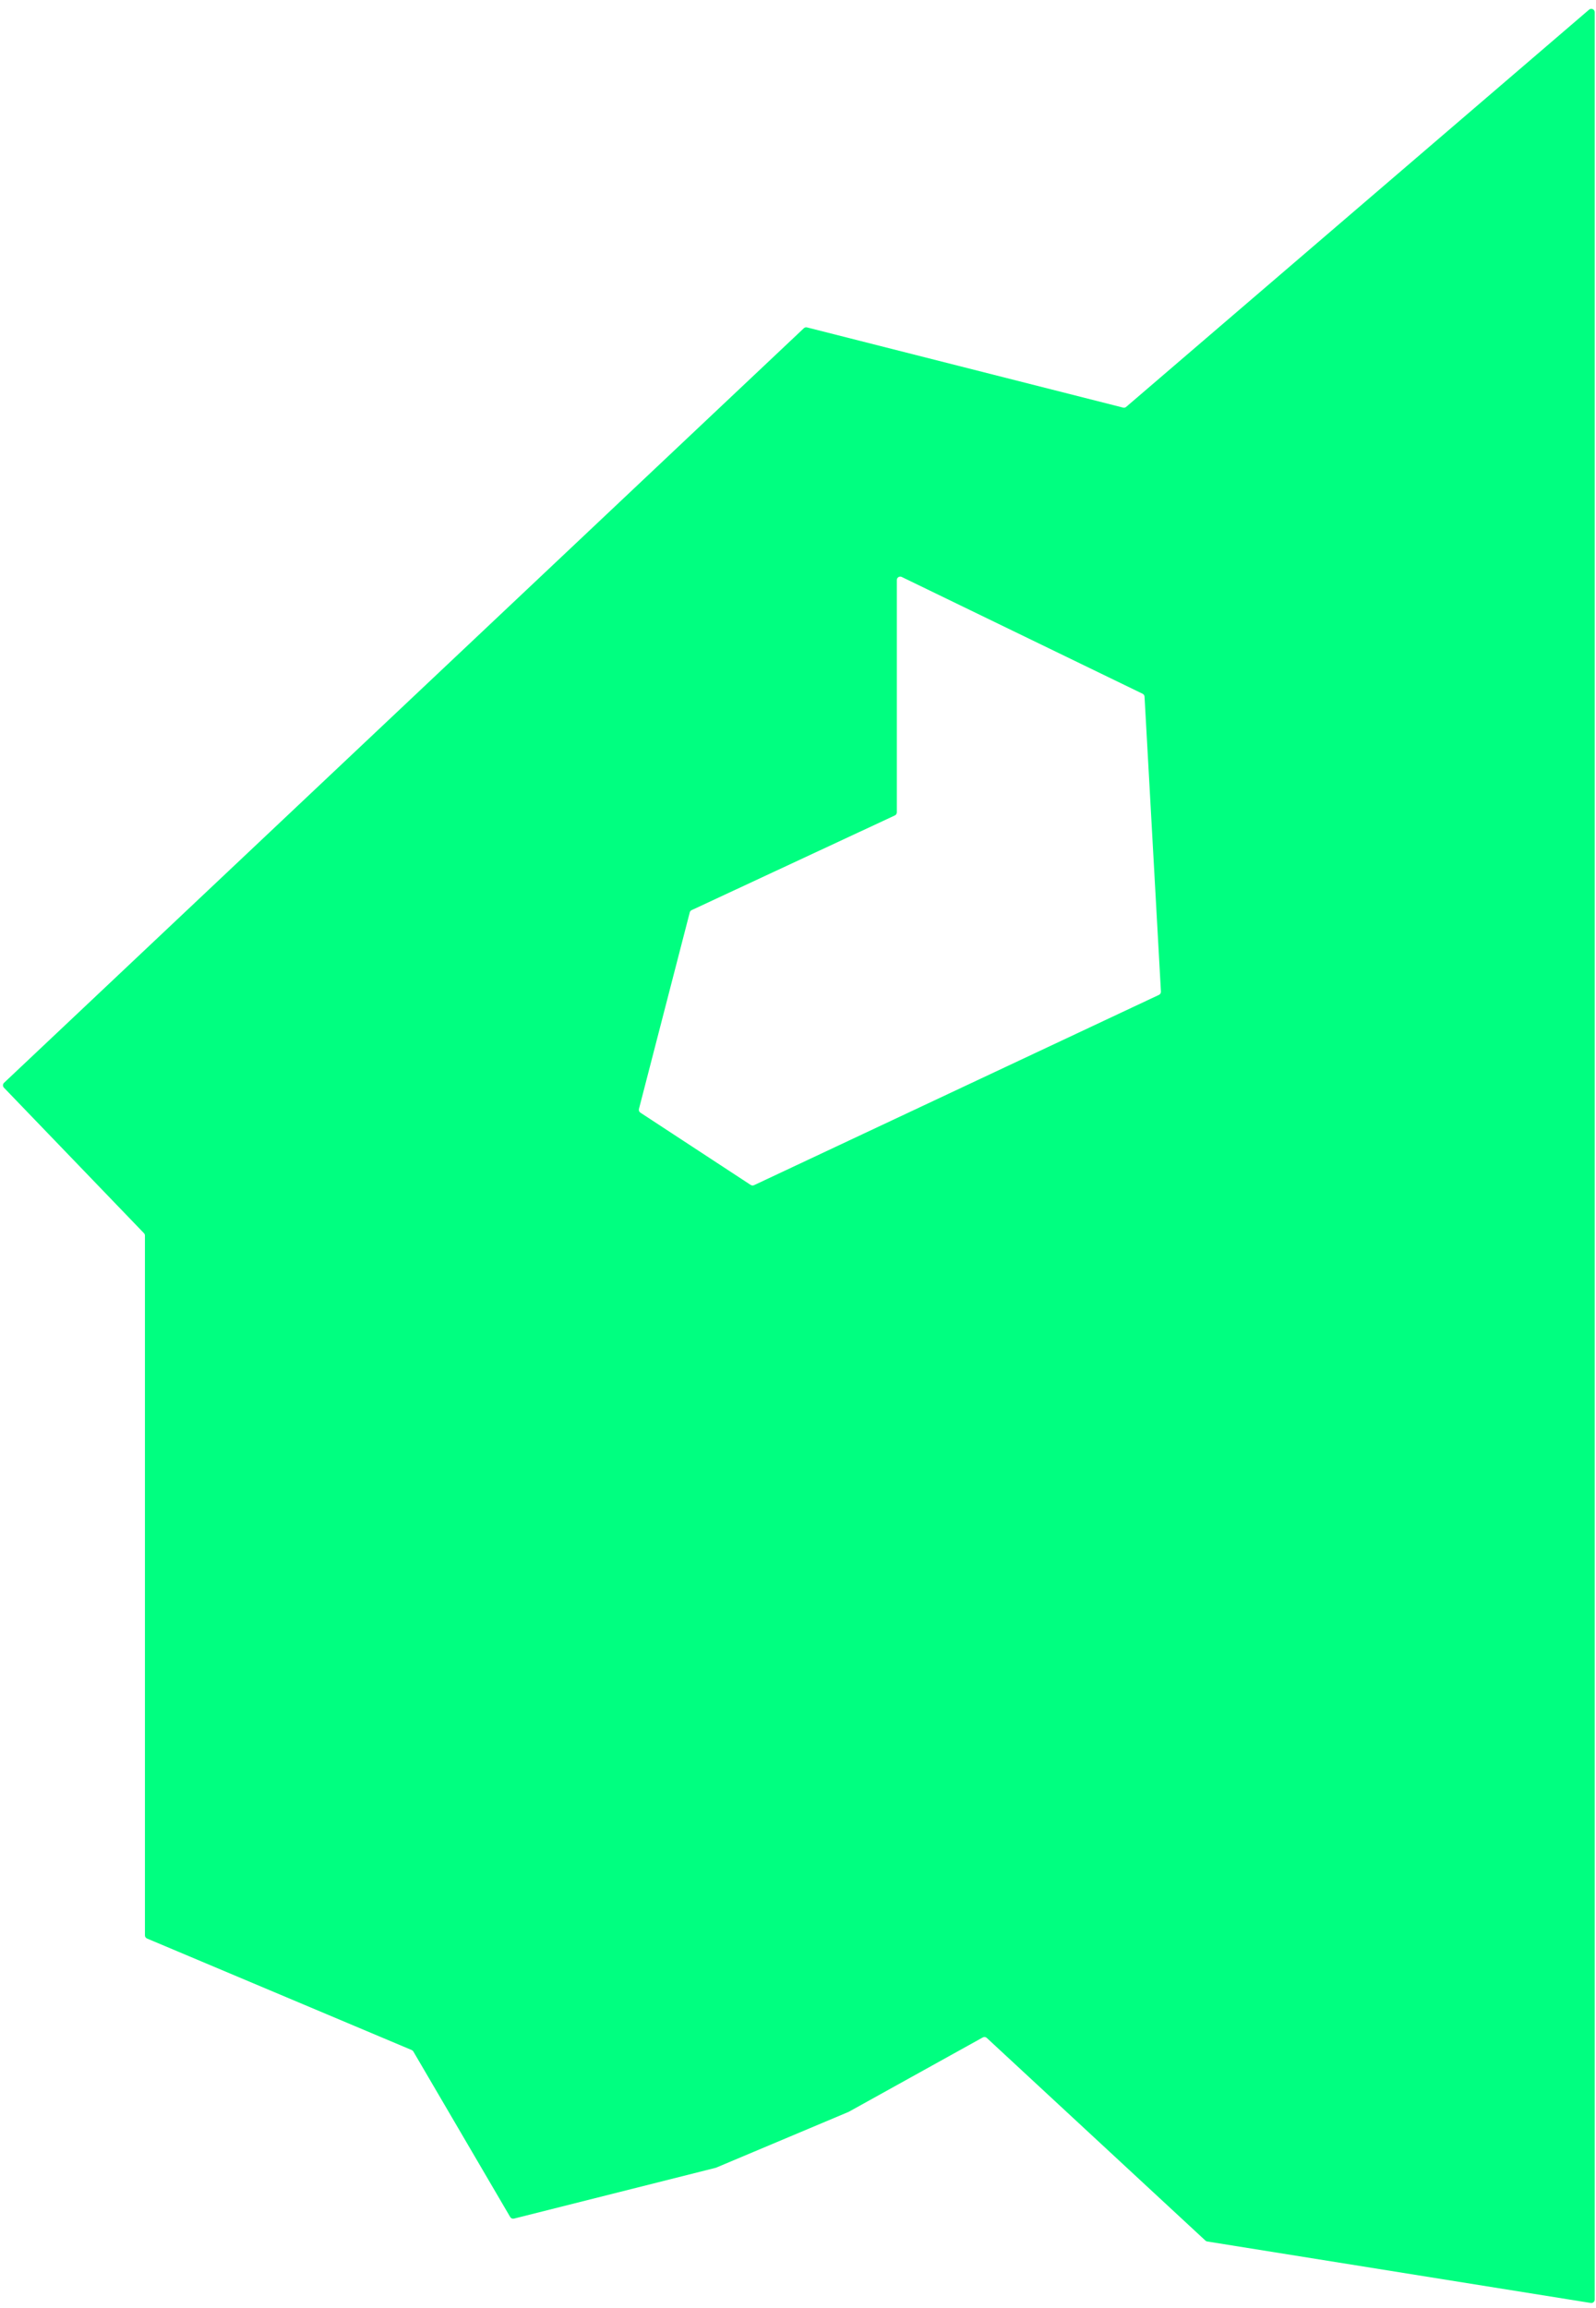 <?xml version="1.0" encoding="UTF-8" standalone="no"?><!DOCTYPE svg PUBLIC "-//W3C//DTD SVG 1.1//EN" "http://www.w3.org/Graphics/SVG/1.1/DTD/svg11.dtd"><svg width="100%" height="100%" viewBox="0 0 1478 2136" version="1.1" xmlns="http://www.w3.org/2000/svg" xmlns:xlink="http://www.w3.org/1999/xlink" xml:space="preserve" xmlns:serif="http://www.serif.com/" style="fill-rule:evenodd;clip-rule:evenodd;stroke-linejoin:round;stroke-miterlimit:2;"><rect id="buzonstudio_favicon_green" x="1.321" y="1.534" width="1475.58" height="2133.33" style="fill:none;"/><g><g><path d="M1040.06,377.239c0.994,0.252 2.049,0.005 2.828,-0.663c23.767,-20.382 381.185,-326.888 428.713,-367.646c0.935,-0.802 2.251,-0.986 3.371,-0.471c1.119,0.514 1.836,1.634 1.836,2.865c-0,128.548 -0.004,2021.93 -0.004,2116.91c-0,0.924 -0.405,1.801 -1.108,2.4c-0.703,0.599 -1.633,0.86 -2.545,0.714c-36.592,-5.862 -336.196,-53.858 -355.183,-56.9c-0.615,-0.099 -1.187,-0.377 -1.644,-0.801c-12.34,-11.431 -183.684,-170.164 -202.508,-187.602c-0.999,-0.927 -2.481,-1.106 -3.672,-0.445c-15.761,8.74 -119.584,66.314 -124.06,68.796c-0.1,0.055 -0.202,0.105 -0.307,0.149c-4.78,2.011 -116.95,49.202 -122.6,51.578c-0.147,0.062 -0.298,0.113 -0.453,0.152c-6.908,1.739 -165.705,41.706 -186.748,47.002c-1.36,0.343 -2.783,-0.254 -3.492,-1.464c-10.229,-17.471 -82.792,-141.399 -89.716,-153.225c-0.344,-0.588 -0.87,-1.048 -1.498,-1.313c-15.905,-6.697 -222.895,-93.857 -245.119,-103.215c-1.17,-0.492 -1.93,-1.638 -1.93,-2.907c-0,-39.23 -0,-616.916 -0,-647.643c-0,-0.816 -0.316,-1.6 -0.882,-2.187c-10.591,-10.999 -113.285,-117.654 -129.71,-134.712c-0.585,-0.606 -0.902,-1.422 -0.881,-2.263c0.02,-0.842 0.376,-1.641 0.989,-2.219c44.267,-41.737 707.851,-667.397 740.677,-698.347c0.785,-0.74 1.893,-1.027 2.939,-0.762c22.799,5.781 270.526,68.593 292.707,74.217Zm-205.009,156.72c-0.977,-0.473 -2.13,-0.411 -3.05,0.166c-0.92,0.577 -1.479,1.586 -1.479,2.672c-0,30.964 -0,194.963 -0,215.019c-0,1.226 -0.711,2.341 -1.823,2.859c-18.514,8.621 -172.185,80.178 -188.207,87.639c-0.855,0.398 -1.486,1.157 -1.722,2.069c-4.167,16.109 -41.968,162.239 -47.059,181.922c-0.339,1.309 0.194,2.688 1.325,3.428c13.13,8.599 90.509,59.271 102.179,66.913c0.916,0.6 2.078,0.682 3.069,0.216c25.44,-11.948 347.121,-163.034 375.009,-176.132c1.164,-0.547 1.879,-1.746 1.808,-3.03c-1.355,-24.349 -13.915,-250.179 -15.183,-272.975c-0.064,-1.144 -0.743,-2.164 -1.774,-2.663c-18.917,-9.167 -192.688,-93.37 -223.093,-108.103Z" style="fill:#00ff80;"/></g></g></svg>